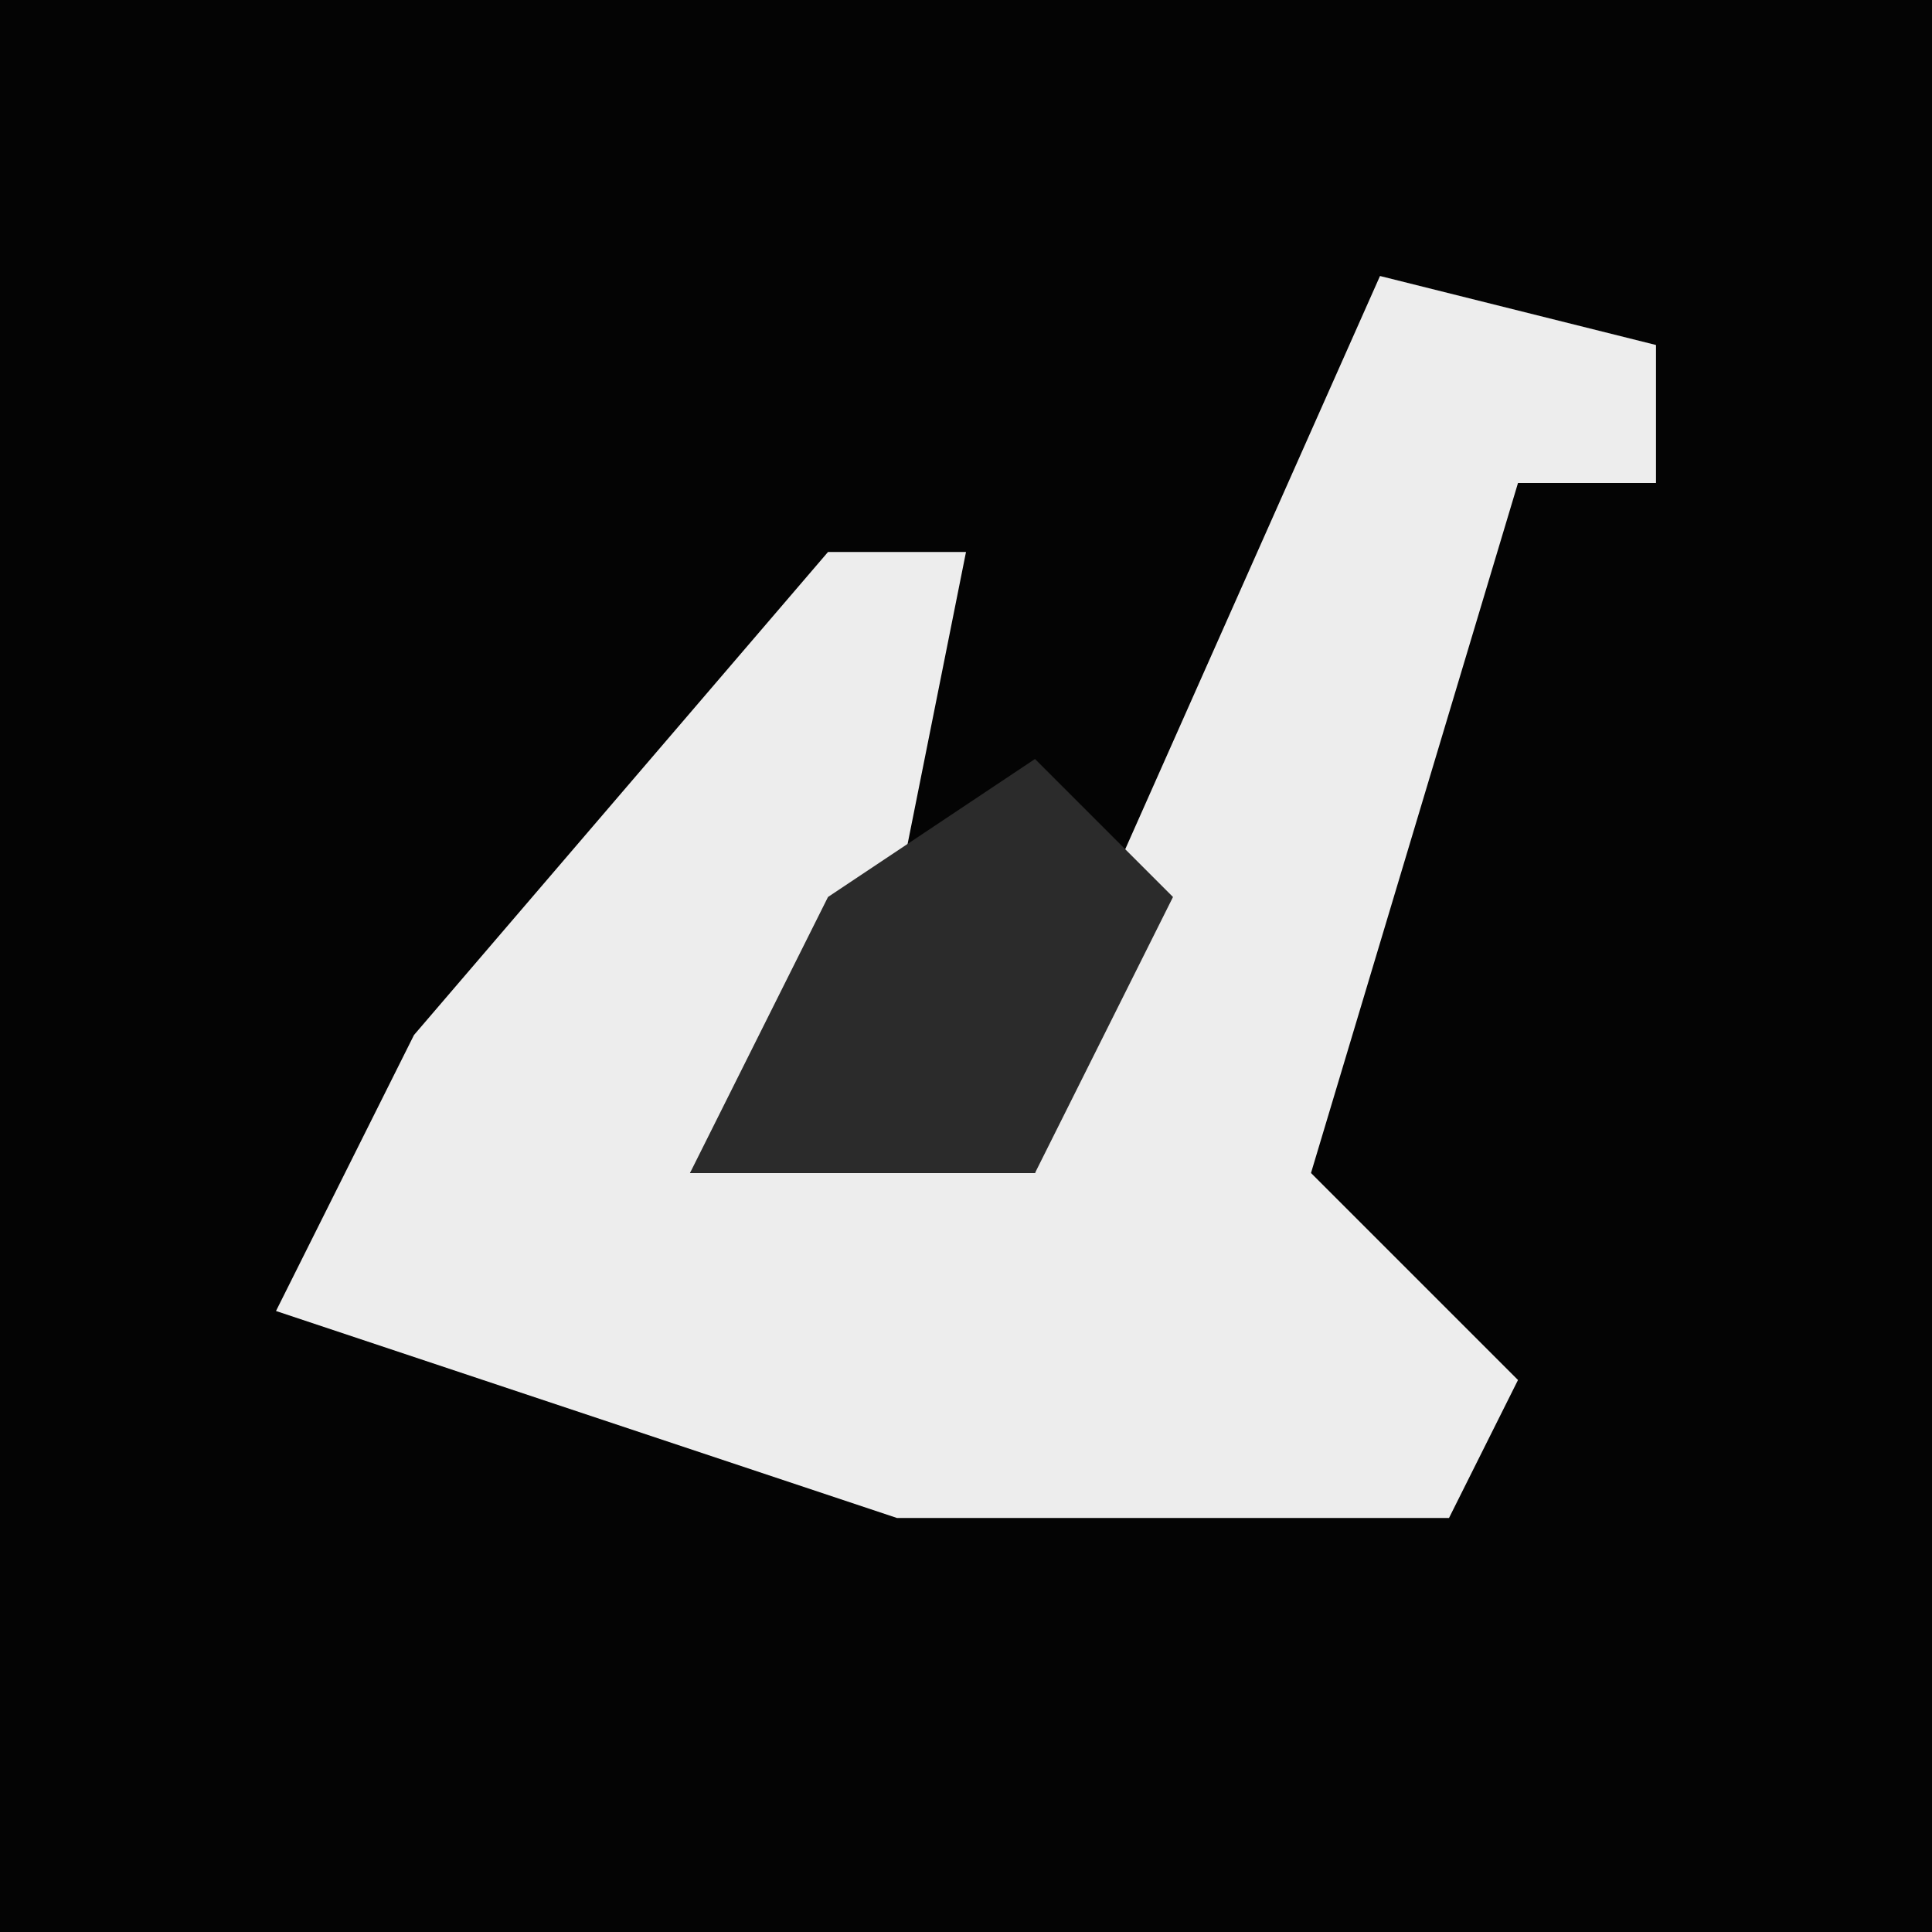 <?xml version="1.0" encoding="UTF-8"?>
<svg version="1.1" xmlns="http://www.w3.org/2000/svg" width="28" height="28">
<path d="M0,0 L28,0 L28,28 L0,28 Z " fill="#040404" transform="translate(0,0)"/>
<path d="M0,0 L4,1 L4,3 L2,3 L-1,13 L2,16 L1,18 L-7,18 L-16,15 L-14,11 L-8,4 L-6,4 L-7,9 L-10,13 L-5,13 L-4,9 Z " fill="#EDEDED" transform="translate(20,4)"/>
<path d="M0,0 L2,2 L0,6 L-5,6 L-3,2 Z " fill="#2B2B2B" transform="translate(15,11)"/>
</svg>
